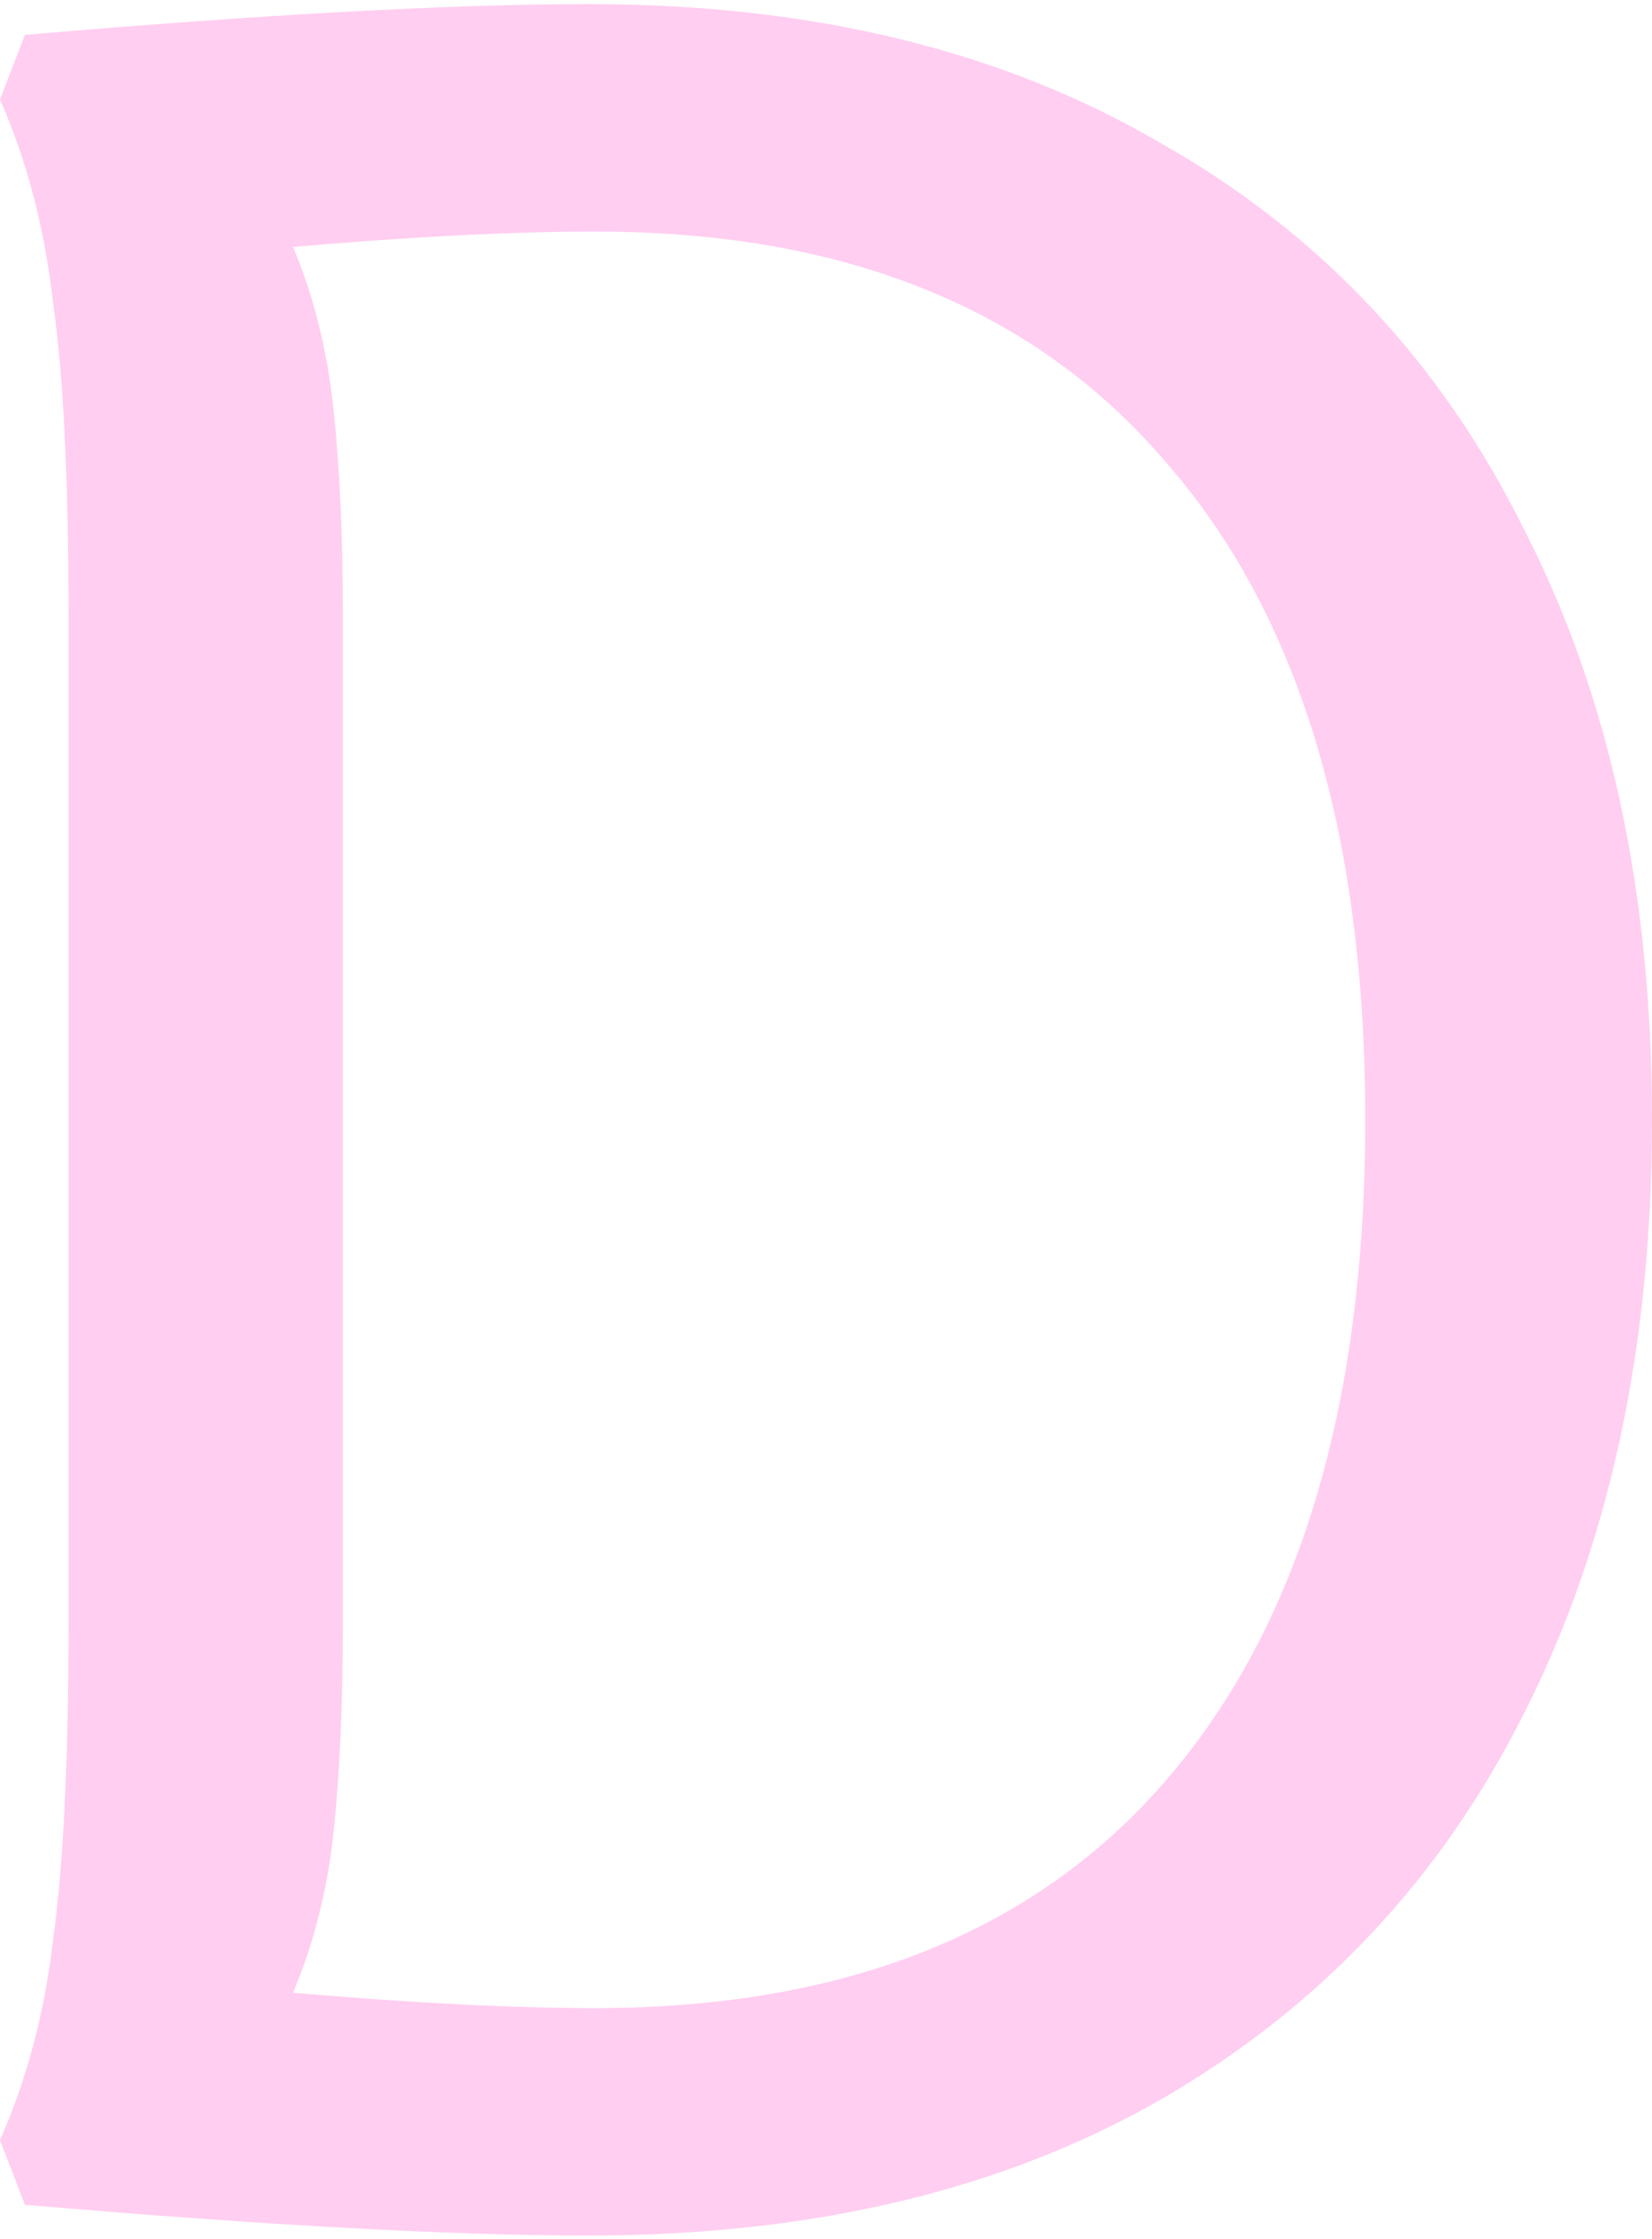 <svg width="141" height="191" viewBox="0 0 141 191" fill="none" xmlns="http://www.w3.org/2000/svg">
<path d="M50.281 0.353C69.259 0.353 85.487 4.287 98.966 12.153C112.623 19.846 122.998 30.859 130.092 45.194C137.364 59.354 141 76.137 141 95.542C141 114.946 137.364 131.817 130.092 146.151C122.998 160.312 112.623 171.325 98.966 179.192C85.487 186.884 69.259 190.73 50.281 190.73C38.575 190.73 22.524 189.856 2.128 188.108L0 182.601C2.306 177.356 3.813 171.675 4.523 165.556C5.409 159.263 5.853 150.172 5.853 138.285L5.853 52.799C5.853 40.911 5.409 31.908 4.523 25.789C3.813 19.496 2.306 13.727 0 8.482L2.128 2.976C22.524 1.227 38.575 0.353 50.281 0.353ZM50.813 171.325C72.096 171.325 88.325 164.857 99.498 151.92C110.849 138.809 116.525 120.016 116.525 95.542C116.525 71.067 110.849 52.362 99.498 39.425C88.325 26.314 72.096 19.758 50.813 19.758C43.719 19.758 35.117 20.195 25.008 21.069C26.781 25.265 27.934 29.898 28.466 34.967C28.998 39.862 29.264 45.806 29.264 52.799L29.264 138.285C29.264 145.277 28.998 151.308 28.466 156.378C27.934 161.273 26.781 165.818 25.008 170.014C35.117 170.888 43.719 171.325 50.813 171.325Z" fill="#FFB8EB" fill-opacity="0.68"/>
</svg>
